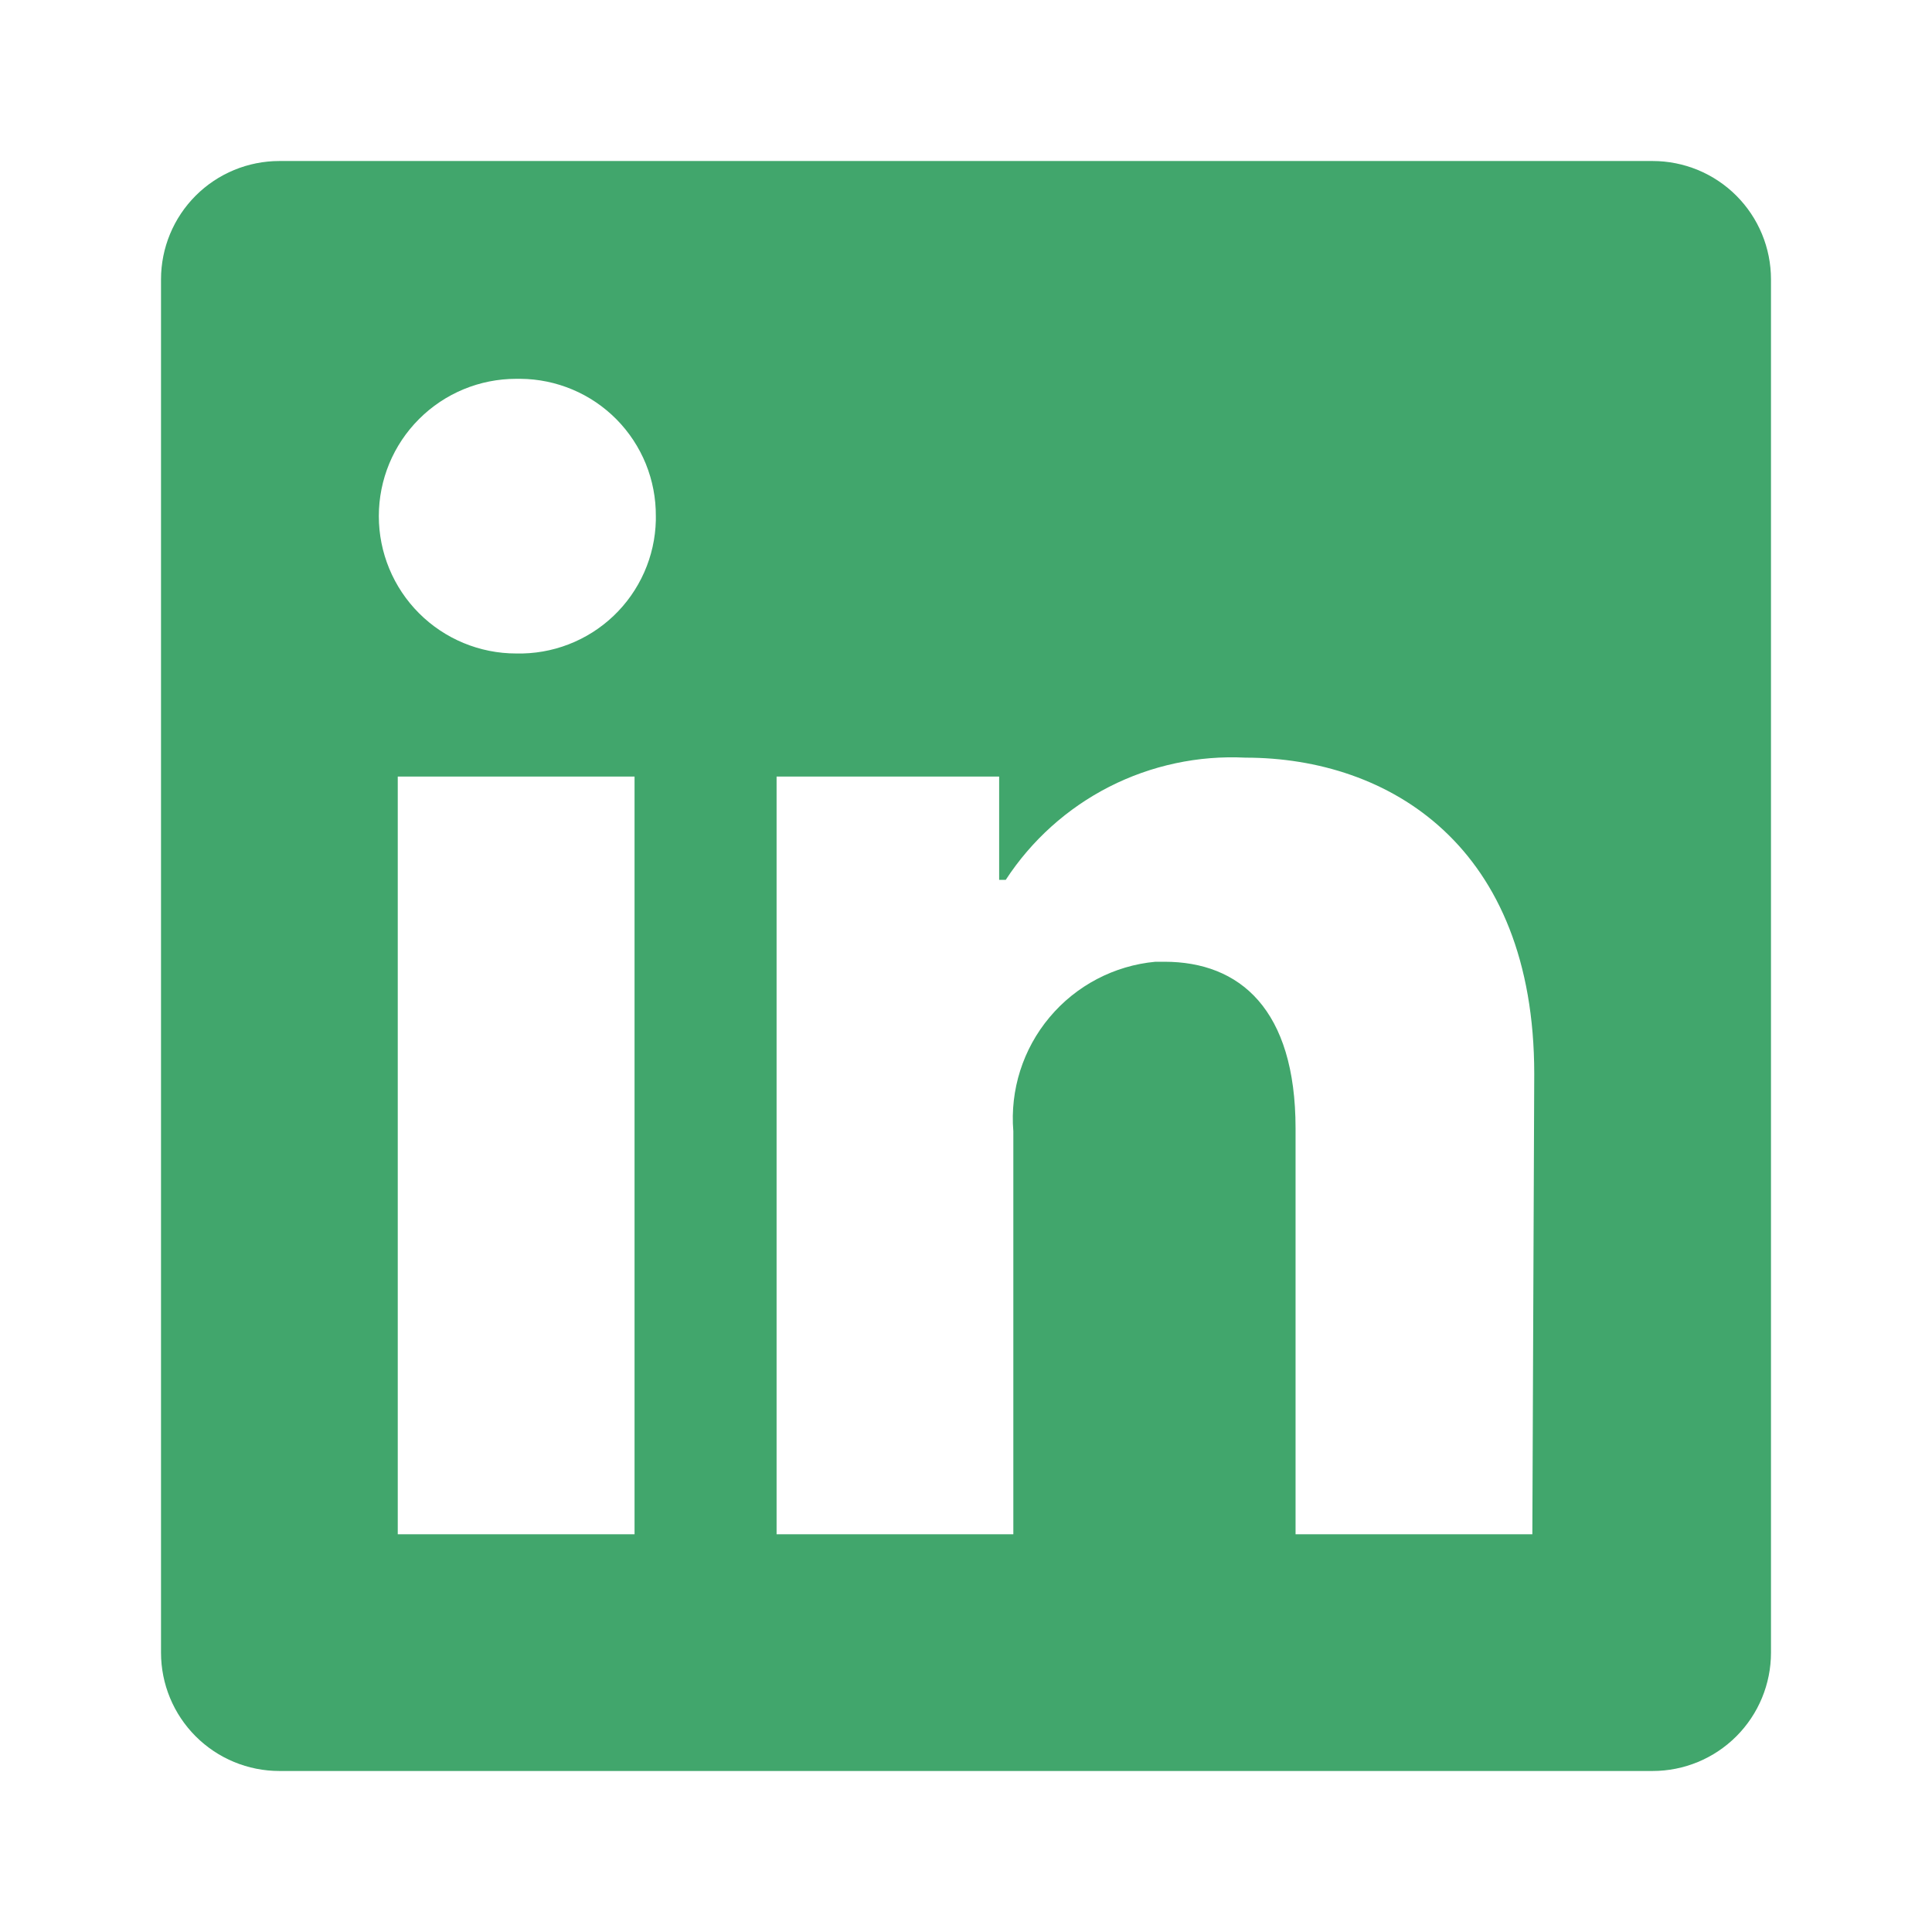 <svg width="50" height="50" viewBox="0 0 50 50" fill="none" xmlns="http://www.w3.org/2000/svg">
<path d="M45.833 7.23V42.77C45.833 43.582 45.511 44.361 44.936 44.936C44.361 45.511 43.582 45.833 42.77 45.833H7.23C6.418 45.833 5.639 45.511 5.064 44.936C4.489 44.361 4.167 43.582 4.167 42.77V7.23C4.167 6.418 4.489 5.639 5.064 5.064C5.639 4.489 6.418 4.167 7.23 4.167H42.77C43.582 4.167 44.361 4.489 44.936 5.064C45.511 5.639 45.833 6.418 45.833 7.23ZM16.422 20.098H10.294V39.706H16.422V20.098ZM16.973 13.358C16.976 12.894 16.888 12.435 16.714 12.005C16.539 11.576 16.282 11.185 15.957 10.855C15.631 10.525 15.244 10.262 14.817 10.082C14.39 9.902 13.932 9.807 13.468 9.804H13.358C12.415 9.804 11.511 10.178 10.845 10.845C10.178 11.511 9.804 12.415 9.804 13.358C9.804 14.3 10.178 15.204 10.845 15.871C11.511 16.537 12.415 16.912 13.358 16.912C13.821 16.923 14.283 16.843 14.715 16.676C15.148 16.509 15.543 16.259 15.879 15.939C16.215 15.619 16.484 15.236 16.672 14.812C16.86 14.388 16.962 13.932 16.973 13.468V13.358ZM39.706 27.794C39.706 21.9 35.956 19.608 32.23 19.608C31.011 19.547 29.796 19.807 28.708 20.361C27.62 20.916 26.697 21.746 26.029 22.77H25.858V20.098H20.098V39.706H26.225V29.277C26.137 28.209 26.473 27.149 27.162 26.328C27.85 25.506 28.835 24.989 29.902 24.89H30.135C32.083 24.89 33.529 26.115 33.529 29.203V39.706H39.657L39.706 27.794Z" fill="#41A66C"/>
</svg>
